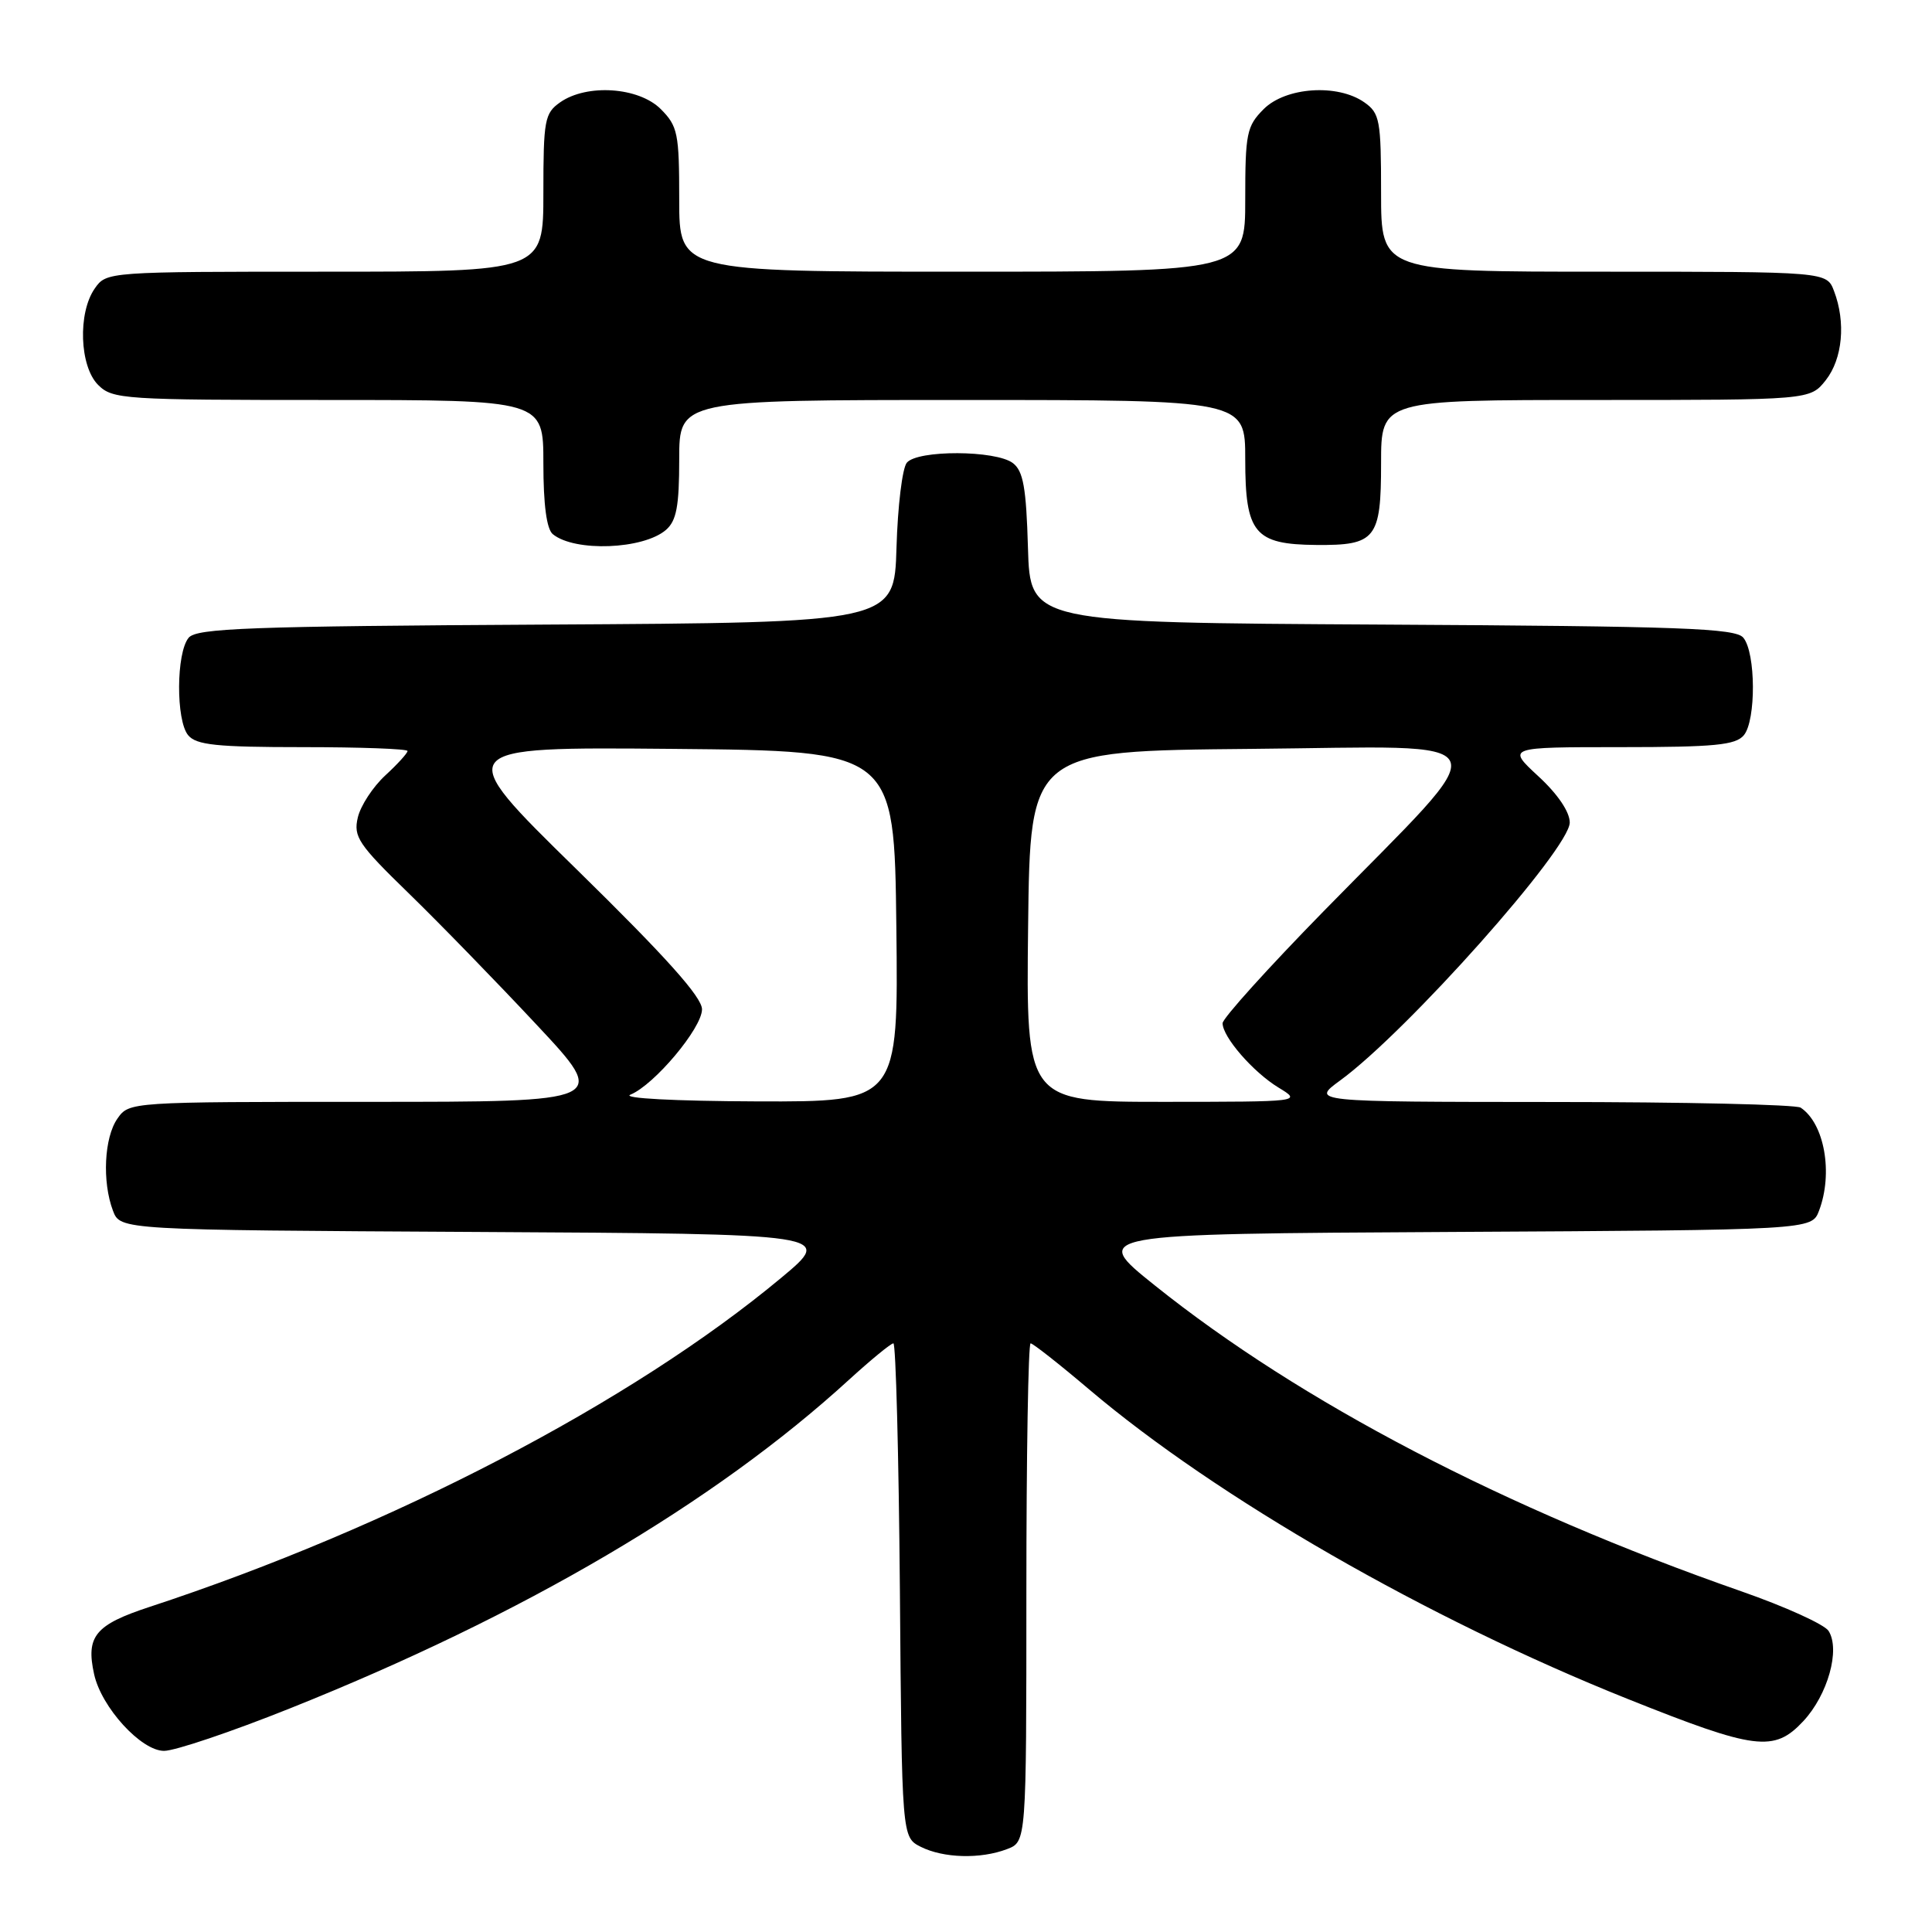 <?xml version="1.0" encoding="UTF-8" standalone="no"?>
<!DOCTYPE svg PUBLIC "-//W3C//DTD SVG 1.1//EN" "http://www.w3.org/Graphics/SVG/1.1/DTD/svg11.dtd" >
<svg xmlns="http://www.w3.org/2000/svg" xmlns:xlink="http://www.w3.org/1999/xlink" version="1.1" viewBox="0 0 256 256">
 <g >
 <path fill="currentColor"
d=" M 133.43 245.02 C 136.00 244.05 136.00 244.05 136.00 211.02 C 136.00 192.86 136.25 178.00 136.56 178.00 C 136.86 178.00 140.35 180.74 144.31 184.10 C 161.26 198.47 189.14 214.50 215.63 225.10 C 232.64 231.90 235.07 232.21 238.95 228.06 C 242.19 224.58 243.87 218.60 242.30 216.11 C 241.76 215.25 236.56 212.89 230.74 210.86 C 199.40 199.92 172.35 185.81 153.00 170.31 C 144.50 163.50 144.50 163.50 192.28 163.24 C 240.06 162.98 240.06 162.98 241.03 160.43 C 242.92 155.45 241.75 148.87 238.60 146.77 C 238.00 146.36 223.14 146.02 205.60 146.02 C 173.70 146.00 173.70 146.00 177.60 143.15 C 186.46 136.67 208.00 112.46 208.00 108.99 C 208.00 107.58 206.40 105.21 203.83 102.85 C 199.67 99.00 199.67 99.00 214.71 99.00 C 227.21 99.00 229.98 98.73 231.07 97.42 C 232.70 95.45 232.66 86.50 231.00 84.50 C 229.95 83.24 222.89 82.98 183.14 82.76 C 136.50 82.50 136.50 82.50 136.21 72.58 C 135.98 64.62 135.59 62.41 134.21 61.36 C 131.94 59.64 121.58 59.60 120.16 61.31 C 119.56 62.02 118.95 67.09 118.79 72.56 C 118.50 82.50 118.50 82.50 72.36 82.76 C 33.05 82.98 26.05 83.24 25.00 84.50 C 23.34 86.50 23.30 95.45 24.93 97.42 C 26.01 98.72 28.69 99.00 40.12 99.00 C 47.76 99.00 54.00 99.23 54.00 99.51 C 54.00 99.80 52.67 101.26 51.04 102.76 C 49.41 104.27 47.77 106.77 47.41 108.33 C 46.81 110.87 47.49 111.89 54.12 118.33 C 58.18 122.28 65.81 130.12 71.08 135.76 C 80.67 146.00 80.67 146.00 48.89 146.00 C 17.19 146.00 17.11 146.01 15.56 148.22 C 13.80 150.73 13.52 156.60 14.97 160.43 C 15.94 162.98 15.94 162.98 63.22 163.24 C 110.50 163.50 110.50 163.50 103.50 169.33 C 83.71 185.82 51.92 202.38 19.80 212.93 C 12.61 215.29 11.36 216.81 12.47 221.84 C 13.43 226.23 18.70 232.00 21.74 232.00 C 23.17 232.00 30.68 229.47 38.42 226.37 C 69.36 214.01 94.63 199.16 112.48 182.84 C 115.40 180.18 118.05 178.00 118.38 178.00 C 118.70 178.00 119.09 192.72 119.24 210.72 C 119.50 243.44 119.50 243.44 122.00 244.71 C 125.00 246.22 129.92 246.36 133.43 245.02 Z  M 88.25 70.21 C 89.64 69.00 90.00 67.07 90.00 60.85 C 90.00 53.00 90.00 53.00 127.50 53.00 C 165.00 53.00 165.00 53.00 165.00 60.85 C 165.00 70.66 166.23 72.14 174.41 72.21 C 182.30 72.28 183.00 71.40 183.00 61.38 C 183.00 53.00 183.00 53.00 211.43 53.00 C 239.85 53.00 239.85 53.00 241.93 50.37 C 244.15 47.54 244.60 42.71 243.02 38.57 C 242.05 36.00 242.05 36.00 212.52 36.00 C 183.00 36.00 183.00 36.00 183.00 25.56 C 183.00 15.90 182.83 15.00 180.78 13.56 C 177.23 11.07 170.37 11.54 167.45 14.45 C 165.19 16.72 165.00 17.65 165.00 26.45 C 165.00 36.00 165.00 36.00 127.50 36.00 C 90.00 36.00 90.00 36.00 90.00 26.45 C 90.00 17.65 89.81 16.72 87.55 14.45 C 84.63 11.54 77.77 11.07 74.22 13.56 C 72.17 15.00 72.00 15.90 72.00 25.56 C 72.00 36.00 72.00 36.00 43.06 36.00 C 14.28 36.00 14.10 36.01 12.56 38.22 C 10.29 41.46 10.54 48.54 13.00 51.00 C 14.91 52.91 16.33 53.00 43.50 53.00 C 72.00 53.00 72.00 53.00 72.00 61.38 C 72.00 66.87 72.43 70.11 73.25 70.78 C 76.15 73.16 85.25 72.81 88.25 70.21 Z  M 83.53 145.05 C 86.68 143.77 93.00 136.25 93.02 133.75 C 93.04 132.15 88.28 126.83 76.44 115.23 C 59.83 98.97 59.83 98.97 89.16 99.23 C 118.50 99.50 118.50 99.50 118.77 122.75 C 119.04 146.00 119.04 146.00 100.27 145.94 C 89.39 145.90 82.35 145.53 83.53 145.05 Z  M 136.23 122.75 C 136.50 99.50 136.50 99.50 165.85 99.23 C 199.82 98.93 198.86 96.76 175.40 120.73 C 168.03 128.26 162.00 134.94 162.00 135.58 C 162.00 137.40 166.03 142.05 169.41 144.11 C 172.50 145.99 172.50 145.99 154.23 146.00 C 135.96 146.00 135.96 146.00 136.23 122.75 Z "/>
</g>
</svg>